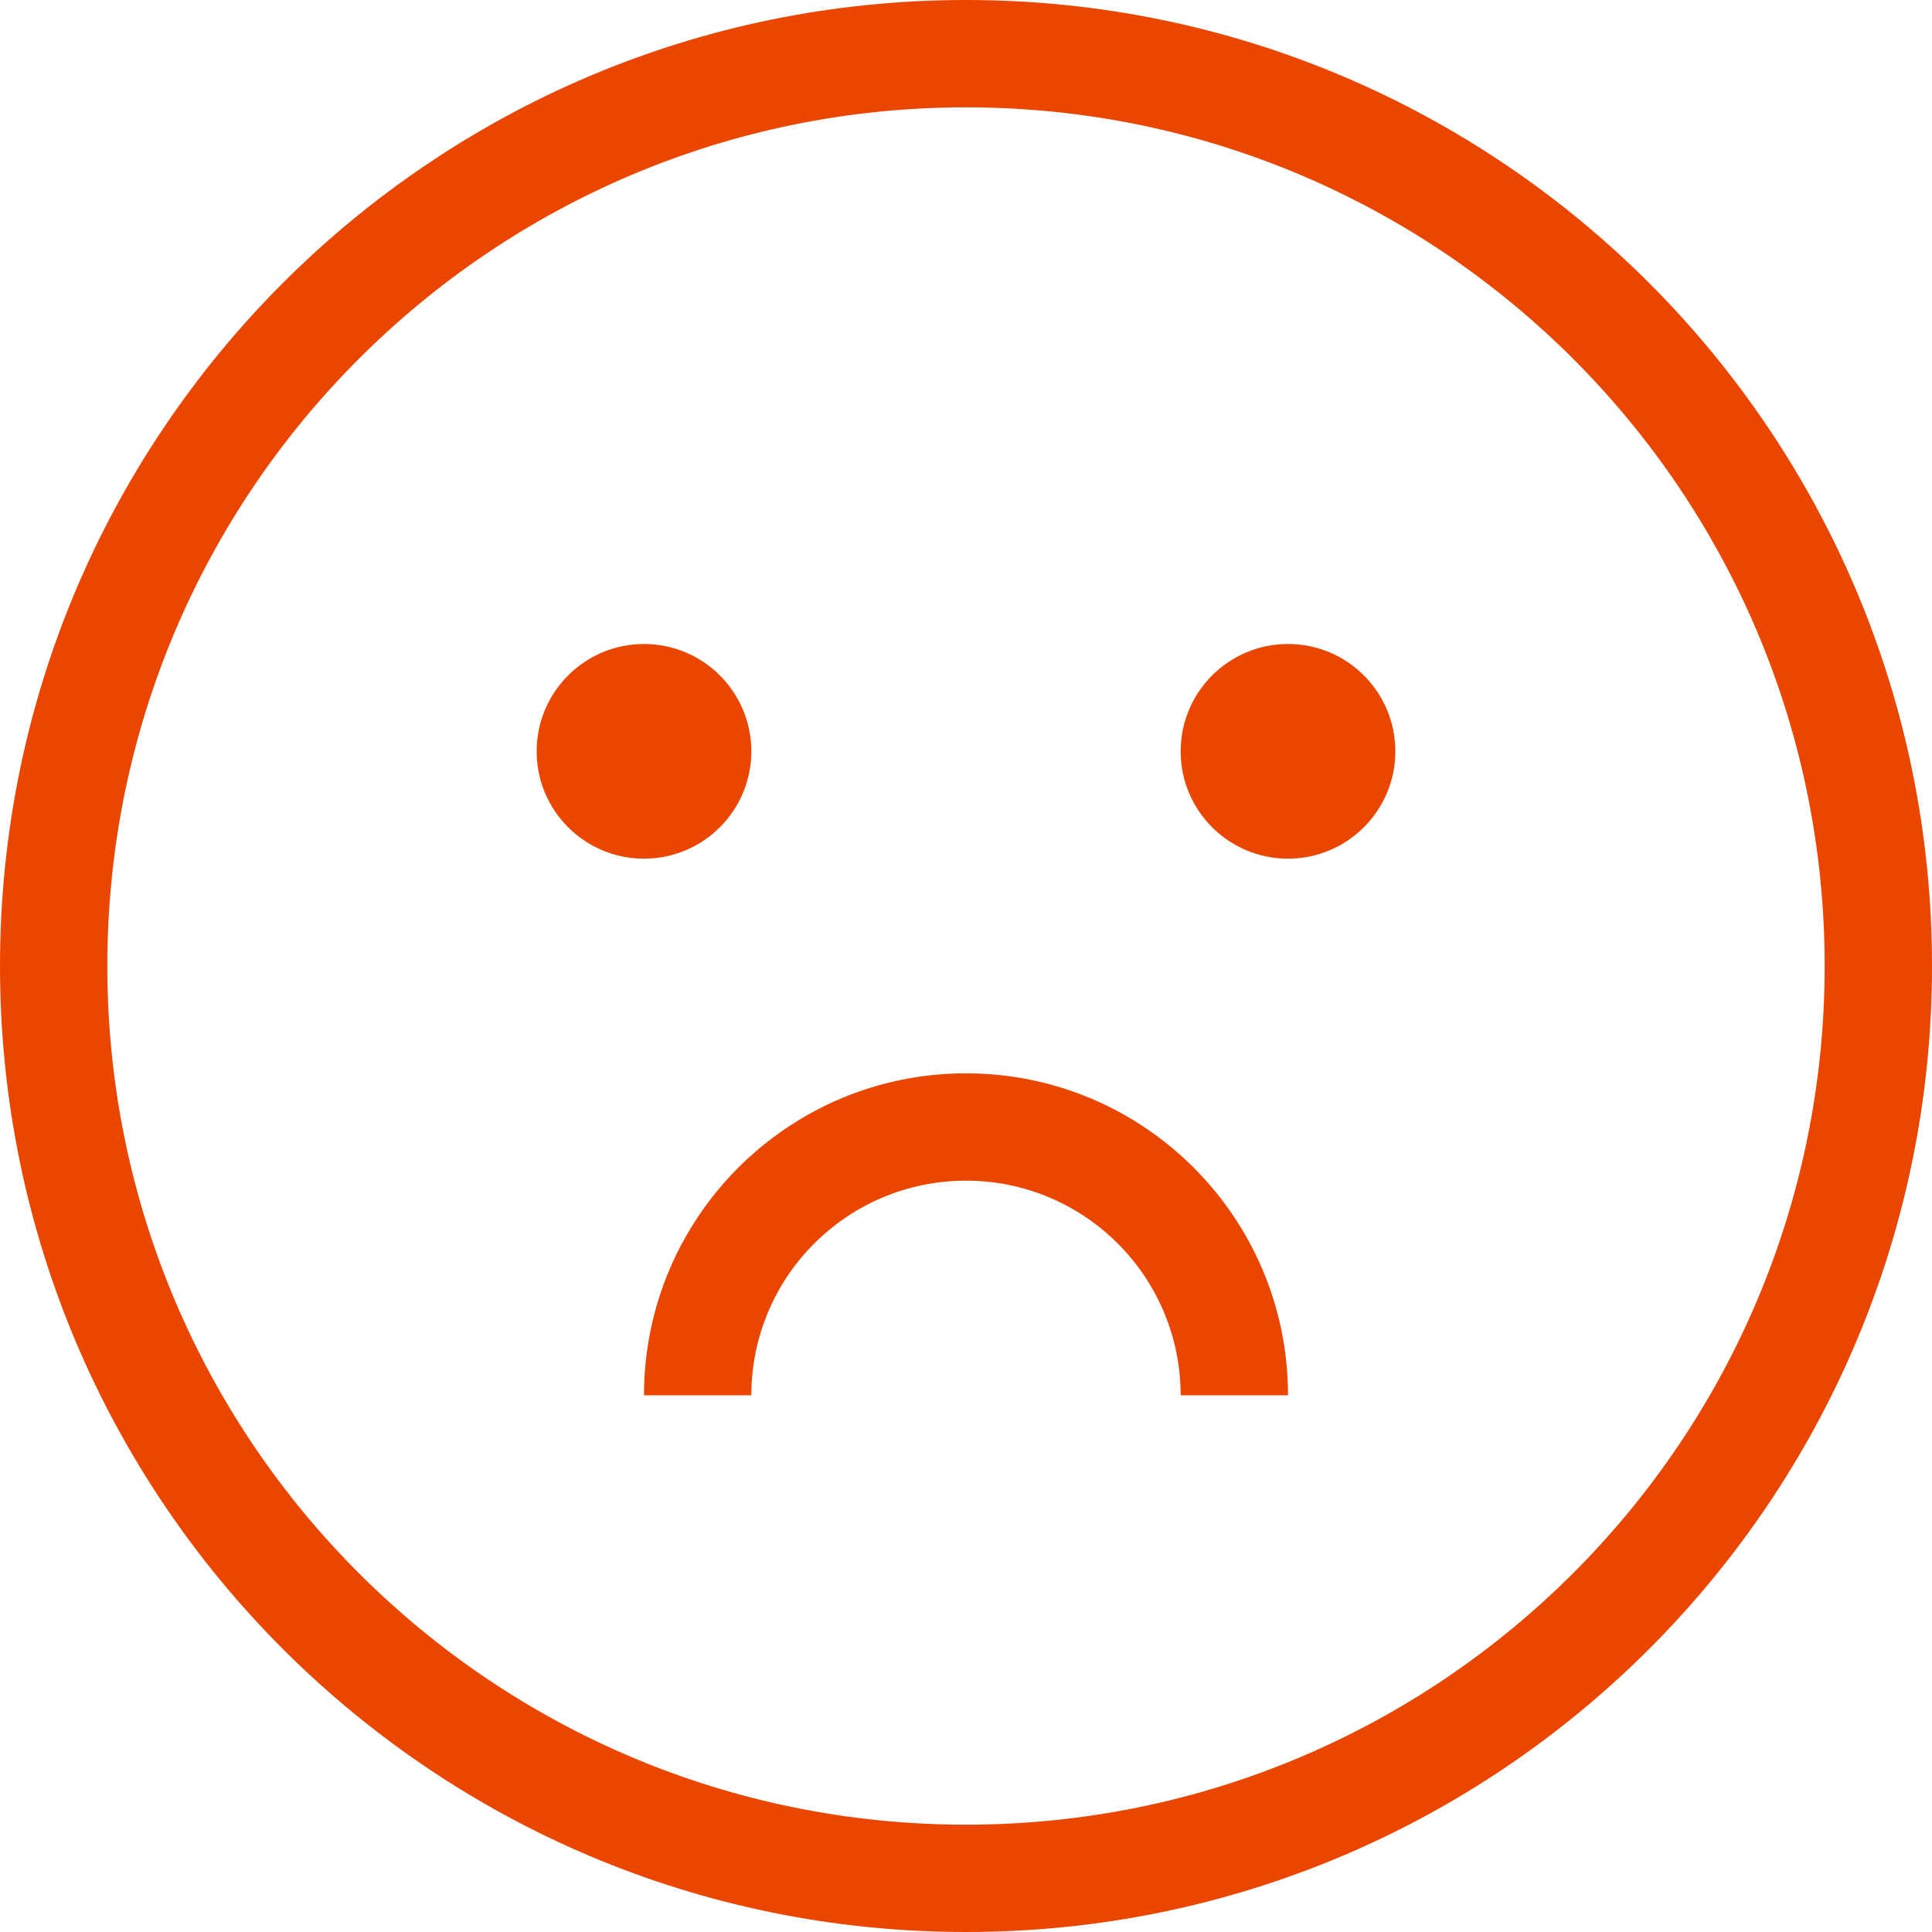 <svg width="600" height="600" viewBox="0 0 600 600" fill="none" xmlns="http://www.w3.org/2000/svg">
<g clip-path="url(#clip0_176_118)">
<path fill-rule="evenodd" clip-rule="evenodd" d="M366.667 433.333H400C400 378.105 355.228 333.333 300 333.333C244.772 333.333 200 378.105 200 433.333H233.333C233.333 396.514 263.181 366.667 300 366.667C336.819 366.667 366.667 396.514 366.667 433.333ZM300 600C465.685 600 600 465.685 600 300C600 134.315 465.685 0 300 0C134.315 0 0 134.315 0 300C0 465.685 134.315 600 300 600ZM300 566.667C447.276 566.667 566.667 447.276 566.667 300C566.667 152.724 447.276 33.333 300 33.333C152.724 33.333 33.333 152.724 33.333 300C33.333 447.276 152.724 566.667 300 566.667ZM200 266.667C218.409 266.667 233.333 251.743 233.333 233.333C233.333 214.924 218.409 200 200 200C181.59 200 166.667 214.924 166.667 233.333C166.667 251.743 181.59 266.667 200 266.667ZM400 266.667C418.409 266.667 433.333 251.743 433.333 233.333C433.333 214.924 418.409 200 400 200C381.59 200 366.667 214.924 366.667 233.333C366.667 251.743 381.59 266.667 400 266.667Z" fill="#EA4600"/>
</g>
<defs>
<clipPath id="clip0_176_118">
<rect width="600" height="600" fill="white"/>
</clipPath>
</defs>
</svg>
